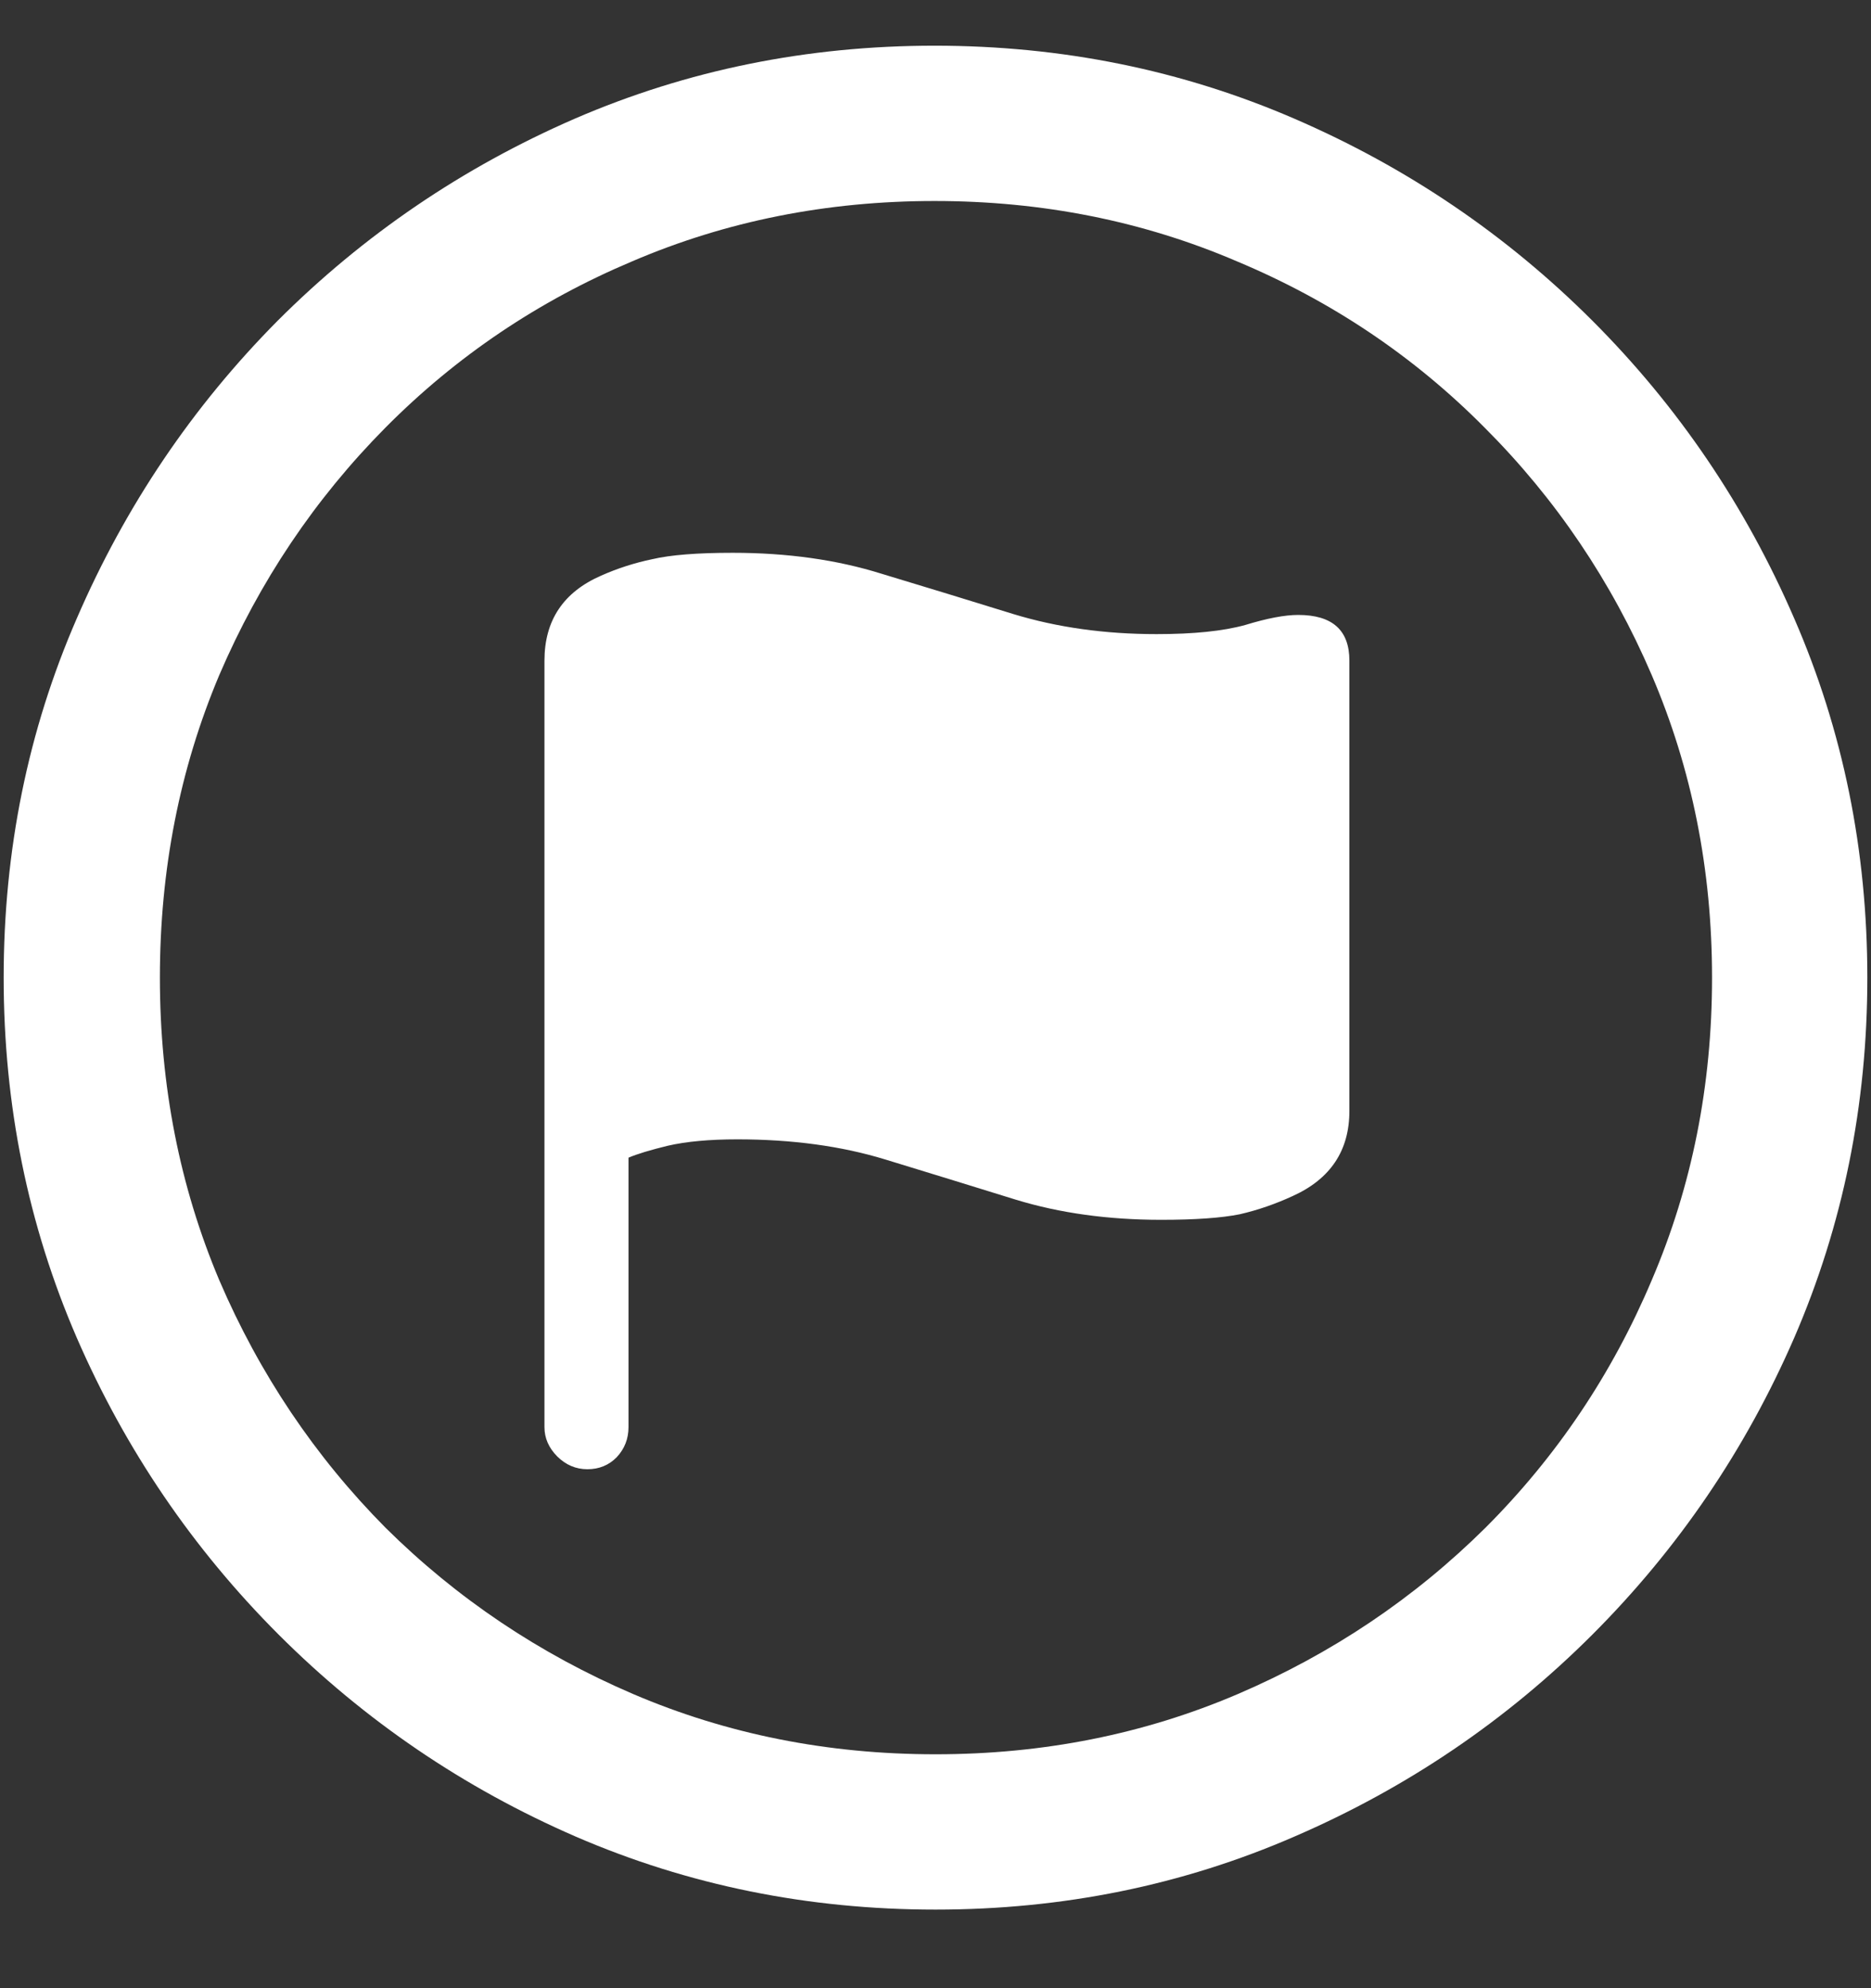 <?xml version="1.0" encoding="UTF-8"?>
<svg xmlns="http://www.w3.org/2000/svg" xmlns:xlink="http://www.w3.org/1999/xlink" width="24" height="25.5" viewBox="0 0 24 25.5" version="1.1">
<rect x="0" y="0" width="24" height="25.5" fill="#333333" stroke="none"/>
<g id="surface1">
<path style=" stroke:none;fill-rule:nonzero;fill:rgb(100%,100%,100%);fill-opacity:1;" d="M 12 24.492 C 13.633 24.492 15.168 24.18 16.605 23.555 C 18.051 22.93 19.324 22.066 20.426 20.965 C 21.527 19.863 22.391 18.594 23.016 17.156 C 23.641 15.711 23.953 14.172 23.953 12.539 C 23.953 10.906 23.641 9.371 23.016 7.934 C 22.391 6.488 21.527 5.215 20.426 4.113 C 19.324 3.012 18.051 2.148 16.605 1.523 C 15.16 0.898 13.621 0.586 11.988 0.586 C 10.355 0.586 8.816 0.898 7.371 1.523 C 5.934 2.148 4.664 3.012 3.562 4.113 C 2.469 5.215 1.609 6.488 0.984 7.934 C 0.359 9.371 0.047 10.906 0.047 12.539 C 0.047 14.172 0.359 15.711 0.984 17.156 C 1.609 18.594 2.473 19.863 3.574 20.965 C 4.676 22.066 5.945 22.93 7.383 23.555 C 8.828 24.18 10.367 24.492 12 24.492 Z M 12 22.5 C 10.617 22.5 9.324 22.242 8.121 21.727 C 6.918 21.211 5.859 20.5 4.945 19.594 C 4.039 18.68 3.328 17.621 2.812 16.418 C 2.305 15.215 2.051 13.922 2.051 12.539 C 2.051 11.156 2.305 9.863 2.812 8.66 C 3.328 7.457 4.039 6.398 4.945 5.484 C 5.852 4.57 6.906 3.859 8.109 3.352 C 9.312 2.836 10.605 2.578 11.988 2.578 C 13.371 2.578 14.664 2.836 15.867 3.352 C 17.078 3.859 18.137 4.57 19.043 5.484 C 19.957 6.398 20.672 7.457 21.188 8.66 C 21.703 9.863 21.961 11.156 21.961 12.539 C 21.961 13.922 21.703 15.215 21.188 16.418 C 20.68 17.621 19.969 18.68 19.055 19.594 C 18.141 20.5 17.082 21.211 15.879 21.727 C 14.676 22.242 13.383 22.5 12 22.5 Z M 7.535 18.844 C 7.684 18.844 7.809 18.793 7.91 18.691 C 8.012 18.582 8.062 18.453 8.062 18.305 L 8.062 14.848 C 8.172 14.801 8.34 14.75 8.566 14.695 C 8.801 14.641 9.098 14.613 9.457 14.613 C 10.16 14.613 10.793 14.699 11.355 14.871 C 11.918 15.043 12.477 15.215 13.031 15.387 C 13.594 15.559 14.215 15.645 14.895 15.645 C 15.332 15.645 15.668 15.621 15.902 15.574 C 16.137 15.52 16.363 15.441 16.582 15.34 C 17.066 15.121 17.309 14.758 17.309 14.25 L 17.309 8.473 C 17.309 8.082 17.09 7.887 16.652 7.887 C 16.48 7.887 16.254 7.93 15.973 8.016 C 15.691 8.094 15.312 8.133 14.836 8.133 C 14.172 8.133 13.559 8.047 12.996 7.875 C 12.441 7.703 11.879 7.531 11.309 7.359 C 10.738 7.18 10.102 7.09 9.398 7.09 C 8.945 7.09 8.602 7.117 8.367 7.172 C 8.141 7.219 7.922 7.289 7.711 7.383 C 7.227 7.594 6.984 7.957 6.984 8.473 L 6.984 18.305 C 6.984 18.445 7.039 18.57 7.148 18.68 C 7.258 18.789 7.387 18.844 7.535 18.844 Z M 7.535 18.844 "/>
</g>
</svg>
